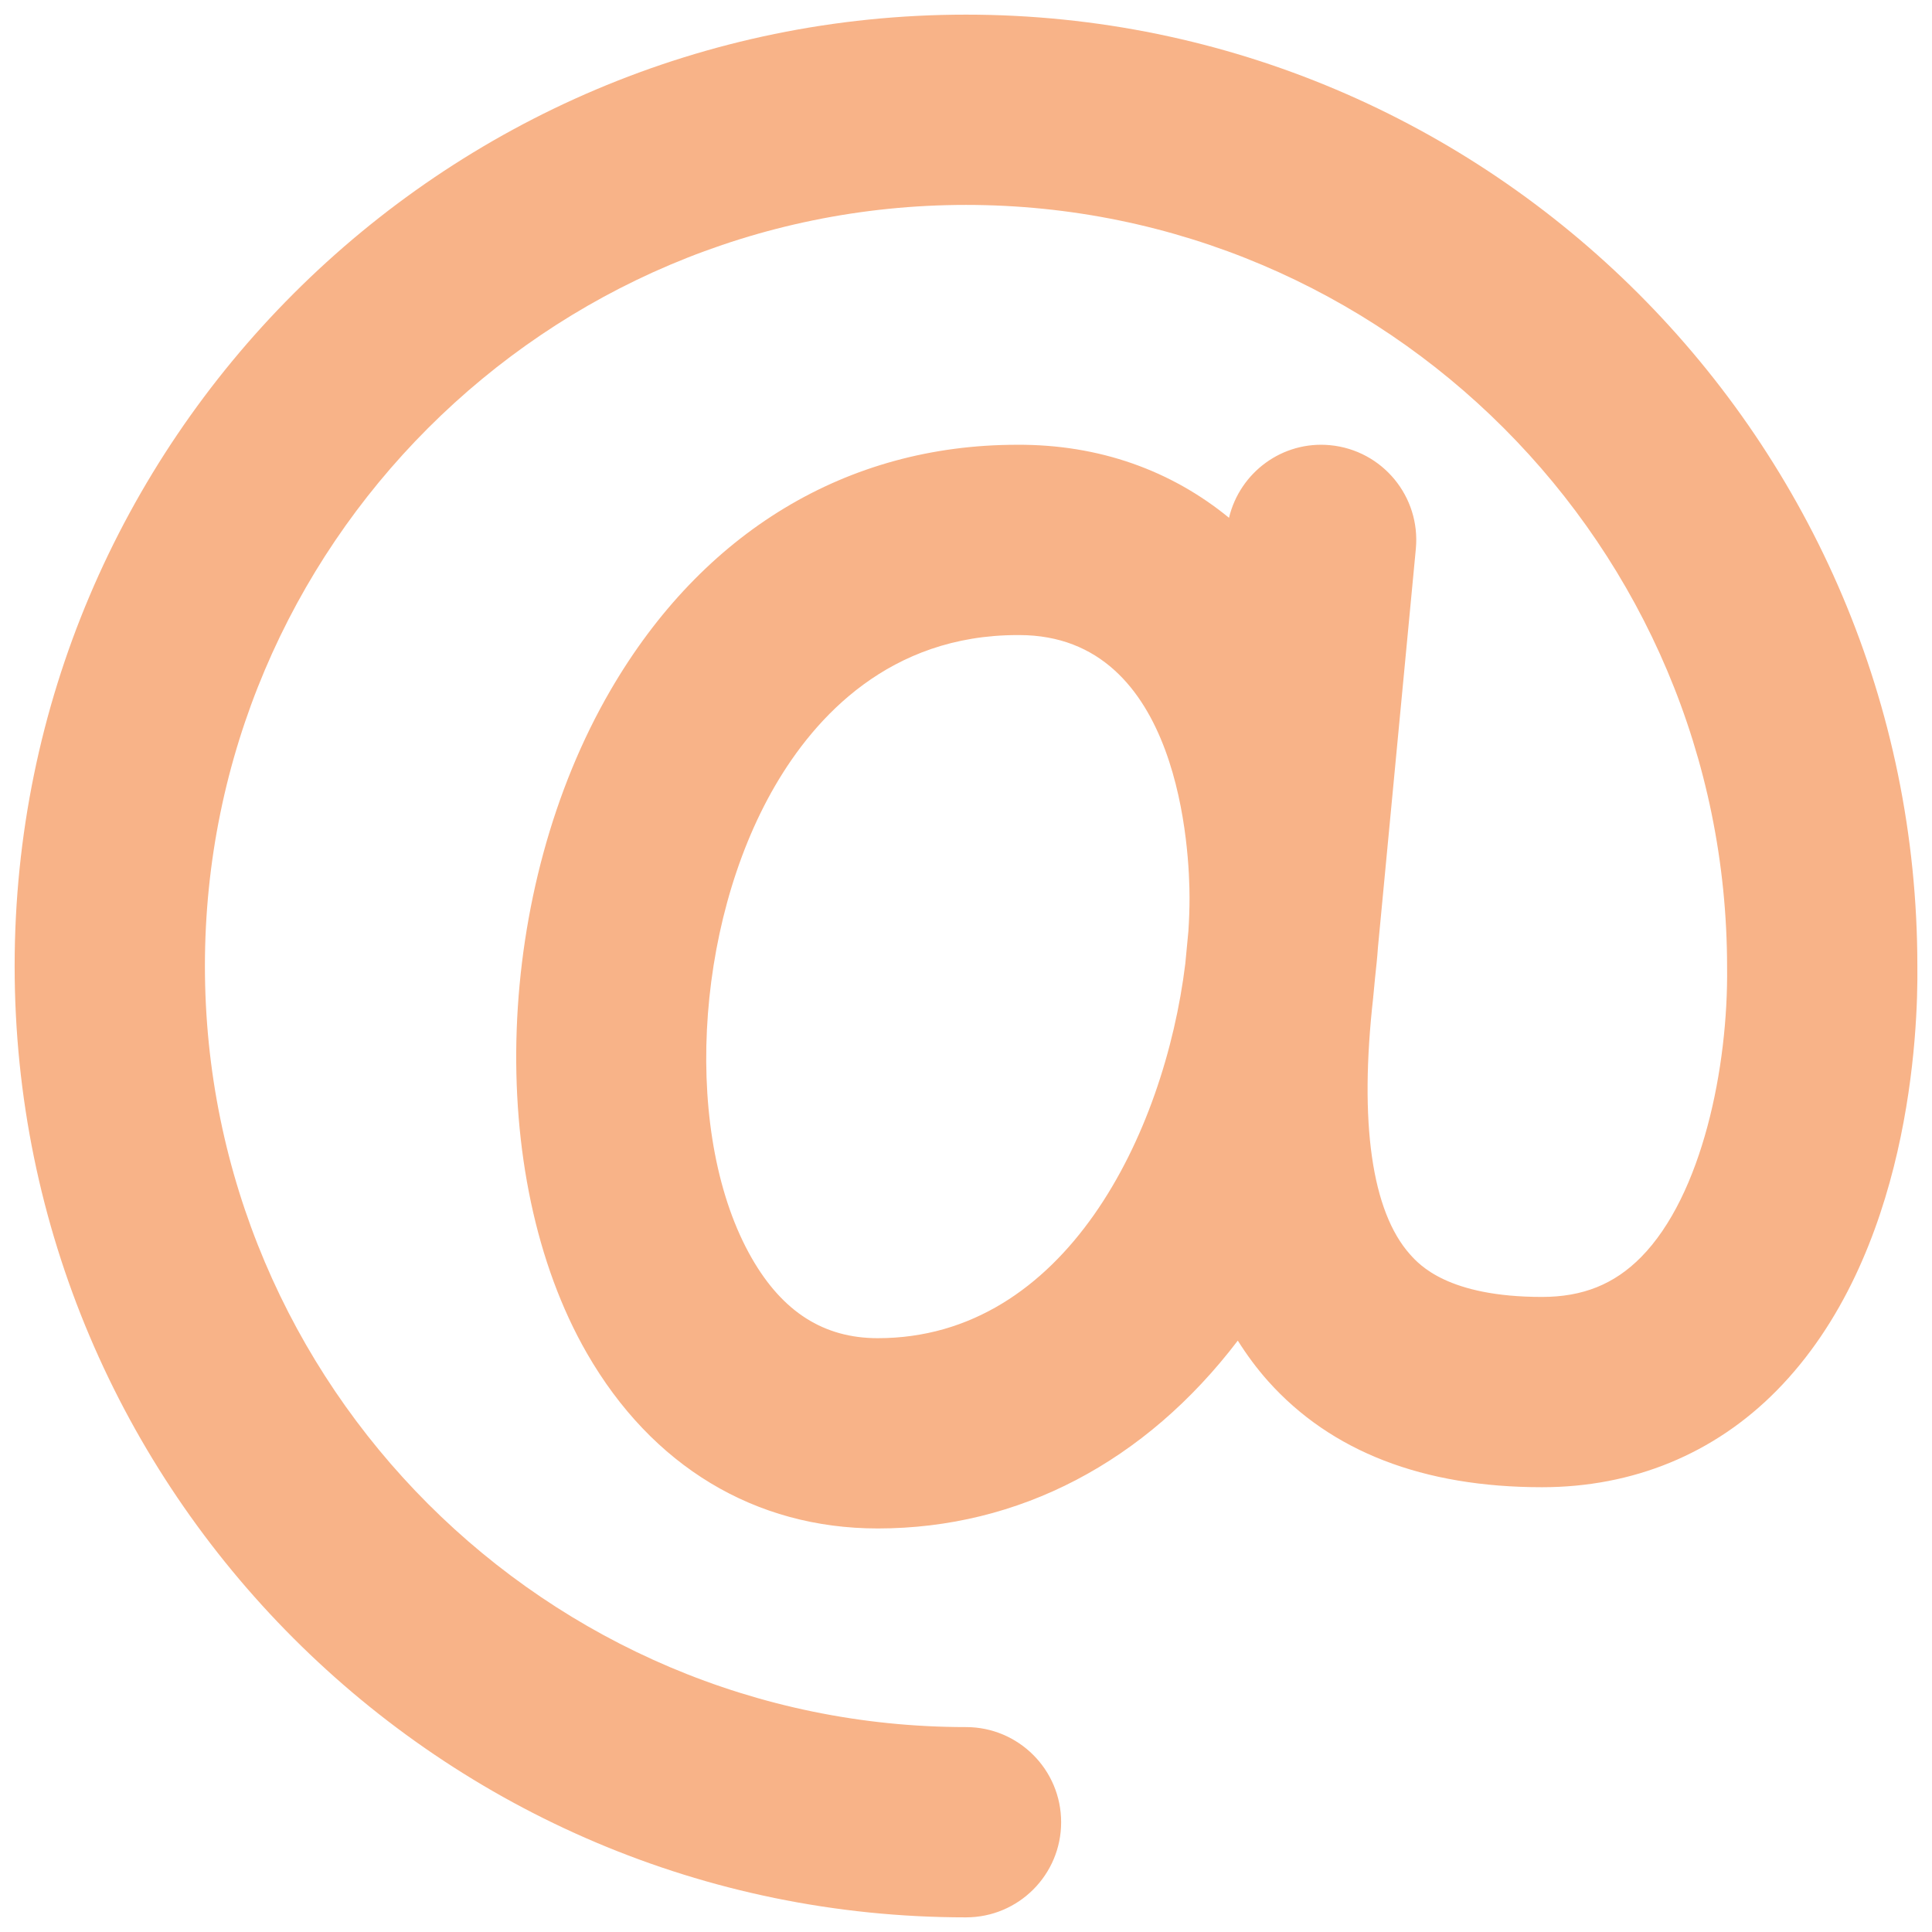<svg xmlns="http://www.w3.org/2000/svg" xmlns:xlink="http://www.w3.org/1999/xlink" version="1.1" width="256" height="256" viewBox="0 0 256 256" xml:space="preserve">
<desc>Created with Fabric.js 1.7.22</desc>
<defs>
</defs>
<g transform="translate(128 128) scale(0.87 0.87)" style="">
	<g style="stroke: none; stroke-width: 0; stroke-dasharray: none; stroke-linecap: butt; stroke-linejoin: miter; stroke-miterlimit: 10; fill: none; fill-rule: nonzero; opacity: 1;" transform="translate(-144.9 -144.9) scale(3.22 3.22)" >
	<path d="M 89.999 45 C 89.999 20.188 69.813 0.001 45 0.001 S 0.001 20.188 0.001 45 S 20.188 89.999 45 89.999 c 2.485 0 4.5 -2.015 4.5 -4.5 s -2.015 -4.5 -4.5 -4.5 C 25.15 80.999 9.001 64.85 9.001 45 C 9.001 25.15 25.15 9.001 45 9.001 c 19.85 0 35.999 16.149 35.999 36.054 c 0.059 4.718 -1.178 10.789 -4.069 13.716 c -1.269 1.284 -2.757 1.882 -4.686 1.882 c -4.443 0 -5.797 -1.516 -6.242 -2.013 c -1.81 -2.026 -2.411 -6.23 -1.741 -12.159 c 0.002 -0.014 -0.001 -0.027 0 -0.041 c 0.001 -0.013 0.006 -0.025 0.007 -0.038 l 0.08 -0.84 c 0.051 -0.482 0.106 -0.962 0.137 -1.445 l 1.792 -18.845 c 0.235 -2.474 -1.579 -4.67 -4.054 -4.906 c -2.259 -0.215 -4.269 1.288 -4.783 3.434 c -2.734 -2.239 -6.14 -3.475 -10.025 -3.454 c -8.045 0 -14.87 4.117 -19.225 11.602 c -5.494 9.44 -5.976 22.925 -1.122 31.366 c 3.074 5.346 7.96 8.29 13.757 8.29 c 6.671 0 12.66 -3.144 17.031 -8.885 c 0.43 0.682 0.904 1.324 1.432 1.916 c 2.975 3.329 7.333 5.018 12.954 5.018 c 4.31 0 8.144 -1.576 11.088 -4.557 C 89.669 58.682 90.037 48.05 89.999 45 z M 40.827 62.604 c -2.546 0 -4.494 -1.235 -5.955 -3.776 c -3.264 -5.677 -2.772 -15.704 1.098 -22.354 c 1.895 -3.256 5.417 -7.127 11.472 -7.127 c 0.024 0 0.049 0 0.073 0 c 7.669 0 8.058 10.348 8.058 12.422 c 0 0.511 -0.018 1.037 -0.053 1.574 l -0.148 1.555 C 54.384 52.944 49.694 62.604 40.827 62.604 z" style="stroke: none; stroke-width: 1; stroke-dasharray: none; stroke-linecap: butt; stroke-linejoin: miter; stroke-miterlimit: 10; fill: #f8b388; fill-rule: nonzero; opacity: 1;" transform=" matrix(1 0 0 1 0 0) " stroke-linecap="round" />
</g>
</g>
</svg>